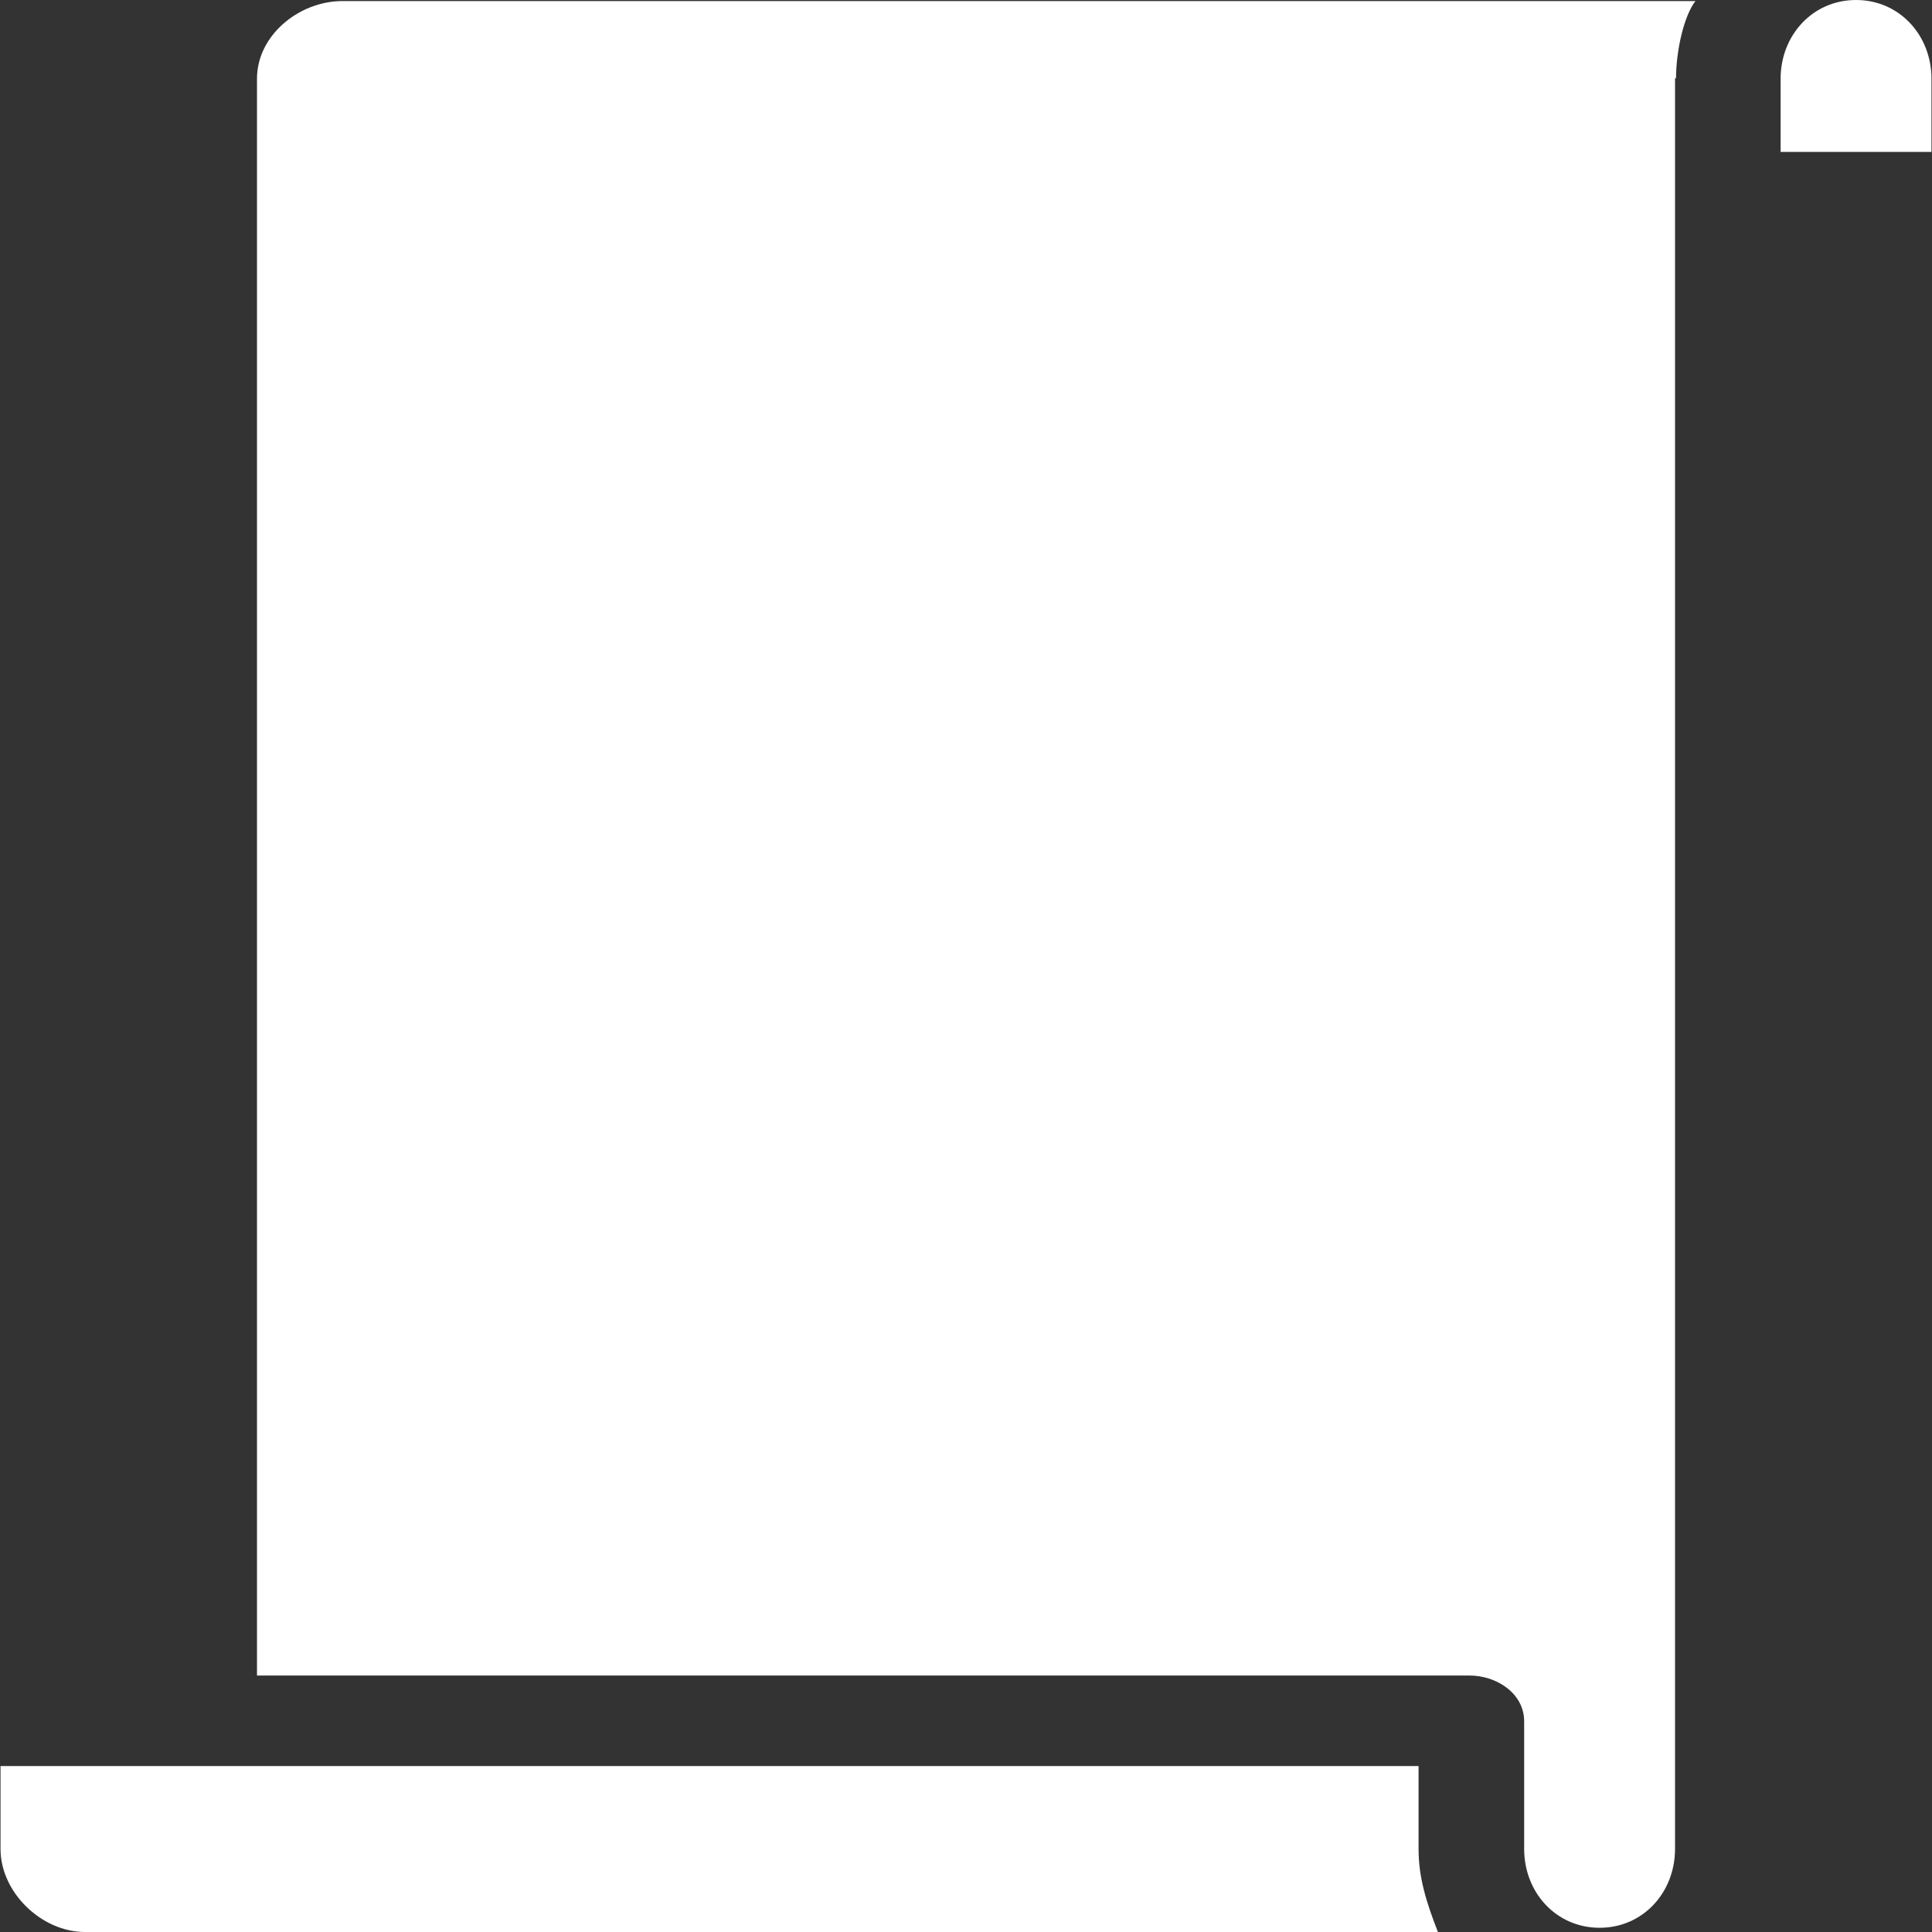 <?xml version="1.0" encoding="iso-8859-1"?>
<!-- Generator: Adobe Illustrator 19.0.0, SVG Export Plug-In . SVG Version: 6.00 Build 0)  -->
<svg version="1.1" id="Layer_1" xmlns="http://www.w3.org/2000/svg" xmlns:xlink="http://www.w3.org/1999/xlink" x="0px"
    y="0px" viewBox="0 0 500 500" style="enable-background:new 0 0 500 500;" xml:space="preserve" fill="white">
    <rect x="0" y="0" width="500" height="500" fill="#333333" stroke="none"/>
    <g>
        <g>
            <path d="M367.124,478.528v-21.472H0.136v21.472C0.136,489.764,10.764,500,22,500h350.132
			C369.088,492.192,367.124,485.848,367.124,478.528z" />
        </g>
    </g>
    <g>
        <g>
            <path d="M88.64,0.276c-11.24,0-22.132,8.86-22.132,20.1v413.248h313.768c7.148,0,14.176,4.692,14.176,11.844v33.056
			c0,11.24,8.28,20.384,19.52,20.384c11.24,0,19.52-9.144,19.524-20.38V20.248c0-0.048,0.252,0.052,0.252,0.008
			c0.044-7.224,2.024-16.072,5.024-19.98H88.64z" />
        </g>
    </g>
    <g>
        <g>
            <path
                d="M480.344,0C469.1,0,460.82,9.136,460.82,20.376v18.94h39.044v-18.94C499.864,9.136,491.584,0,480.344,0z" />
        </g>
    </g>
    <g>
    </g>
    <g>
    </g>
    <g>
    </g>
    <g>
    </g>
    <g>
    </g>
    <g>
    </g>
    <g>
    </g>
    <g>
    </g>
    <g>
    </g>
    <g>
    </g>
    <g>
    </g>
    <g>
    </g>
    <g>
    </g>
    <g>
    </g>
    <g>
    </g>
</svg>